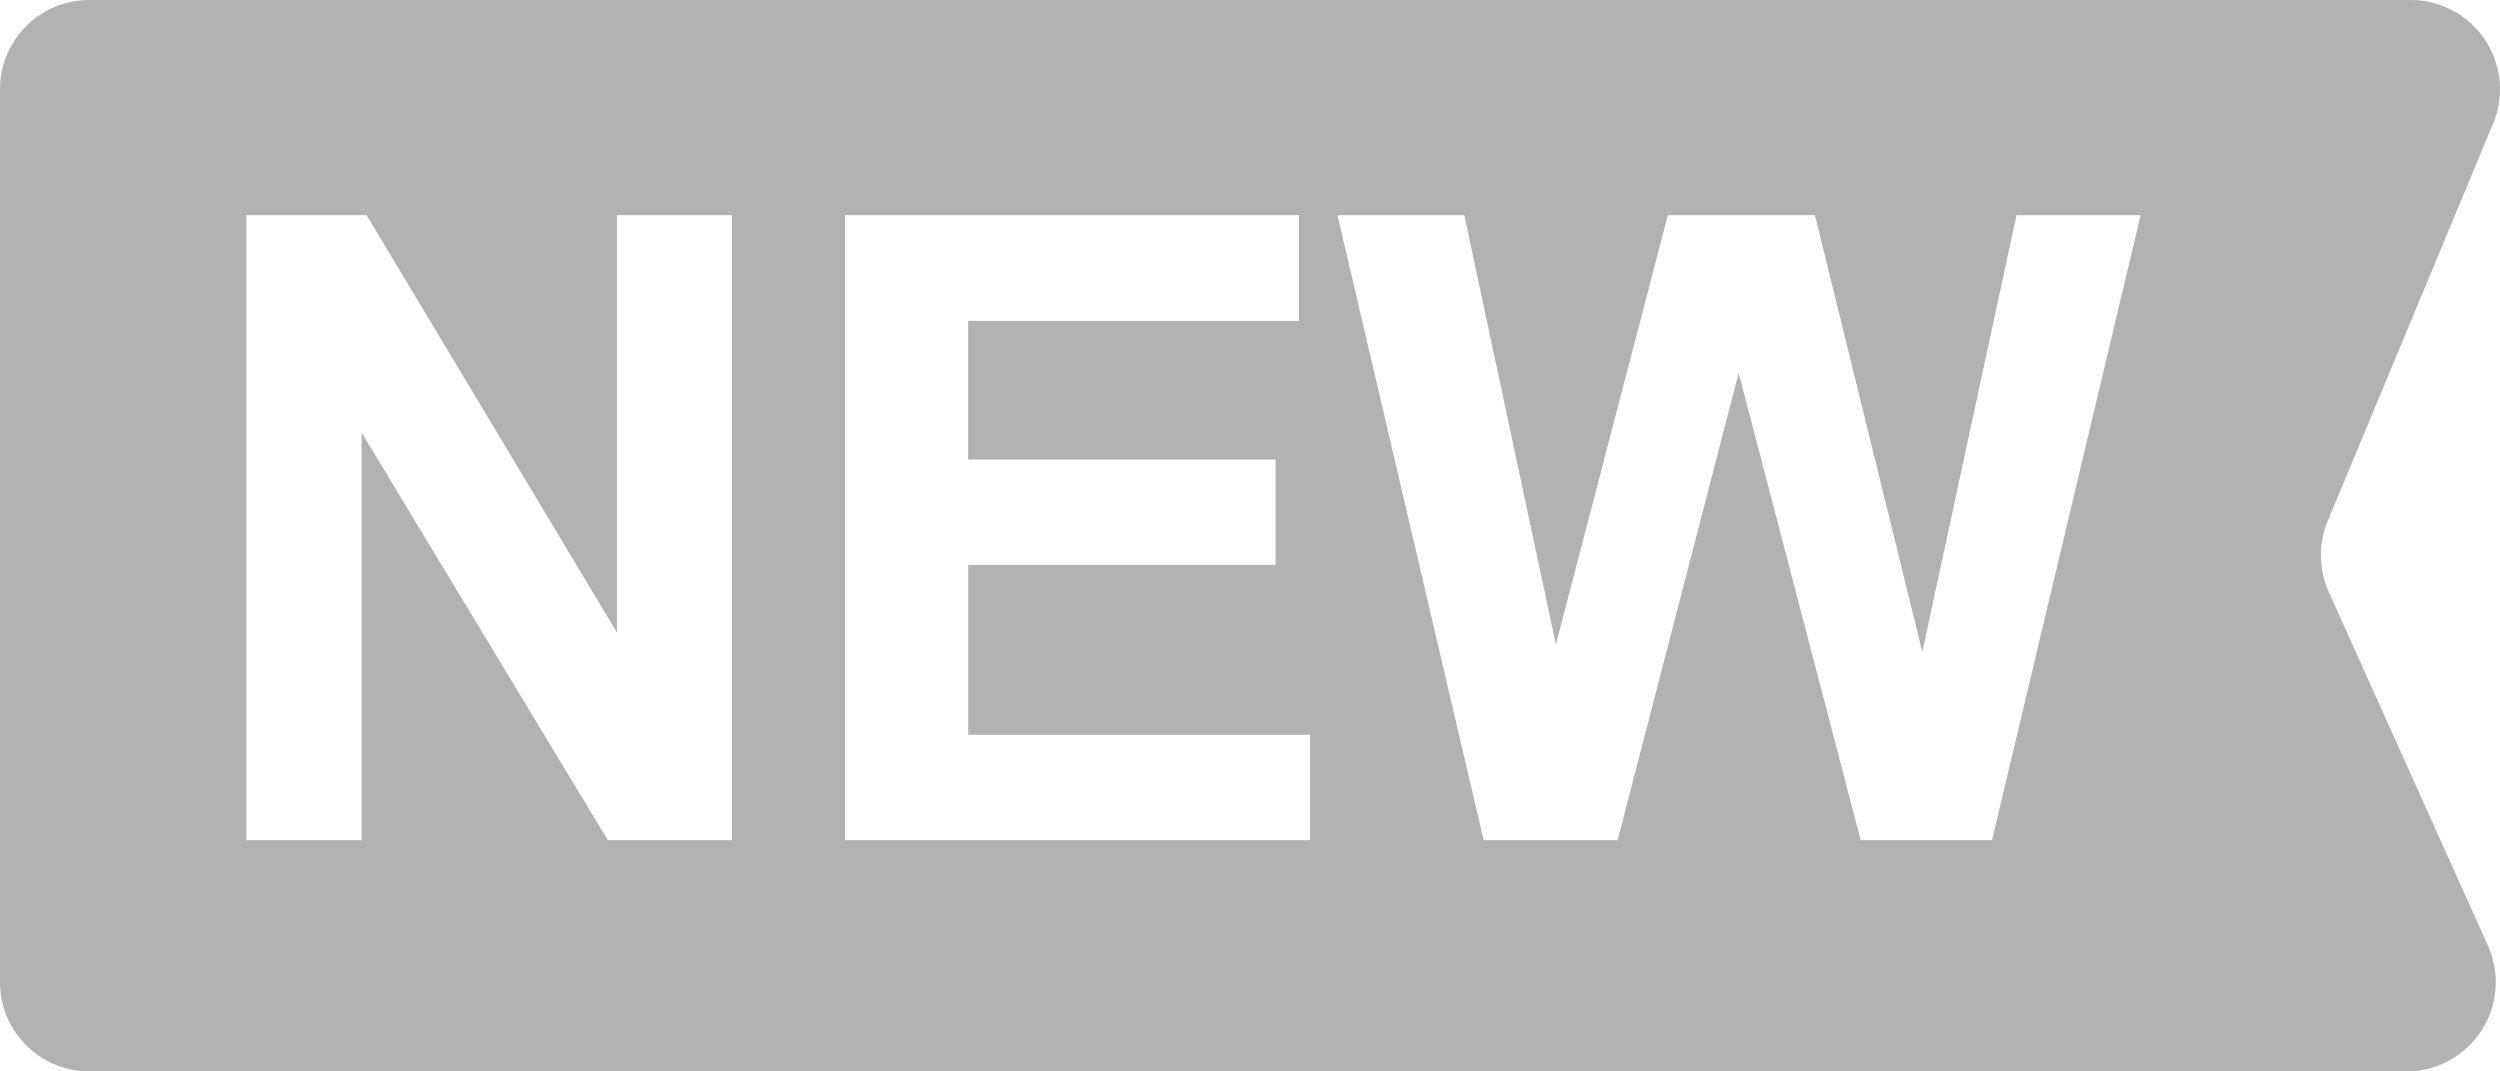 <svg xmlns="http://www.w3.org/2000/svg" width="28" height="12" viewBox="0 0 28 12">
    <path fill="#B2B2B2" fill-rule="evenodd" d="M1 0h26a1 1 0 0 1 .923 1.384l-1.852 4.45a1 1 0 0 0 .011.795l1.782 3.96A1 1 0 0 1 26.952 12H1a1 1 0 0 1-1-1V1a1 1 0 0 1 1-1zm1.76 9.41H4.05V4.845L6.808 9.41h1.39v-7H6.91v4.675L4.106 2.41H2.76v7zm6.704 0h5.21V8.23h-3.83V6.327h3.442v-1.18h-3.443V3.594h3.705V2.41H9.464v7zm7.153 0h1.5l1.356-5.233L20.84 9.41h1.47l1.665-7h-1.39L21.53 7.3l-1.203-4.89H18.68l-1.254 4.808L16.4 2.41h-1.42l1.637 7z"/>
</svg>
